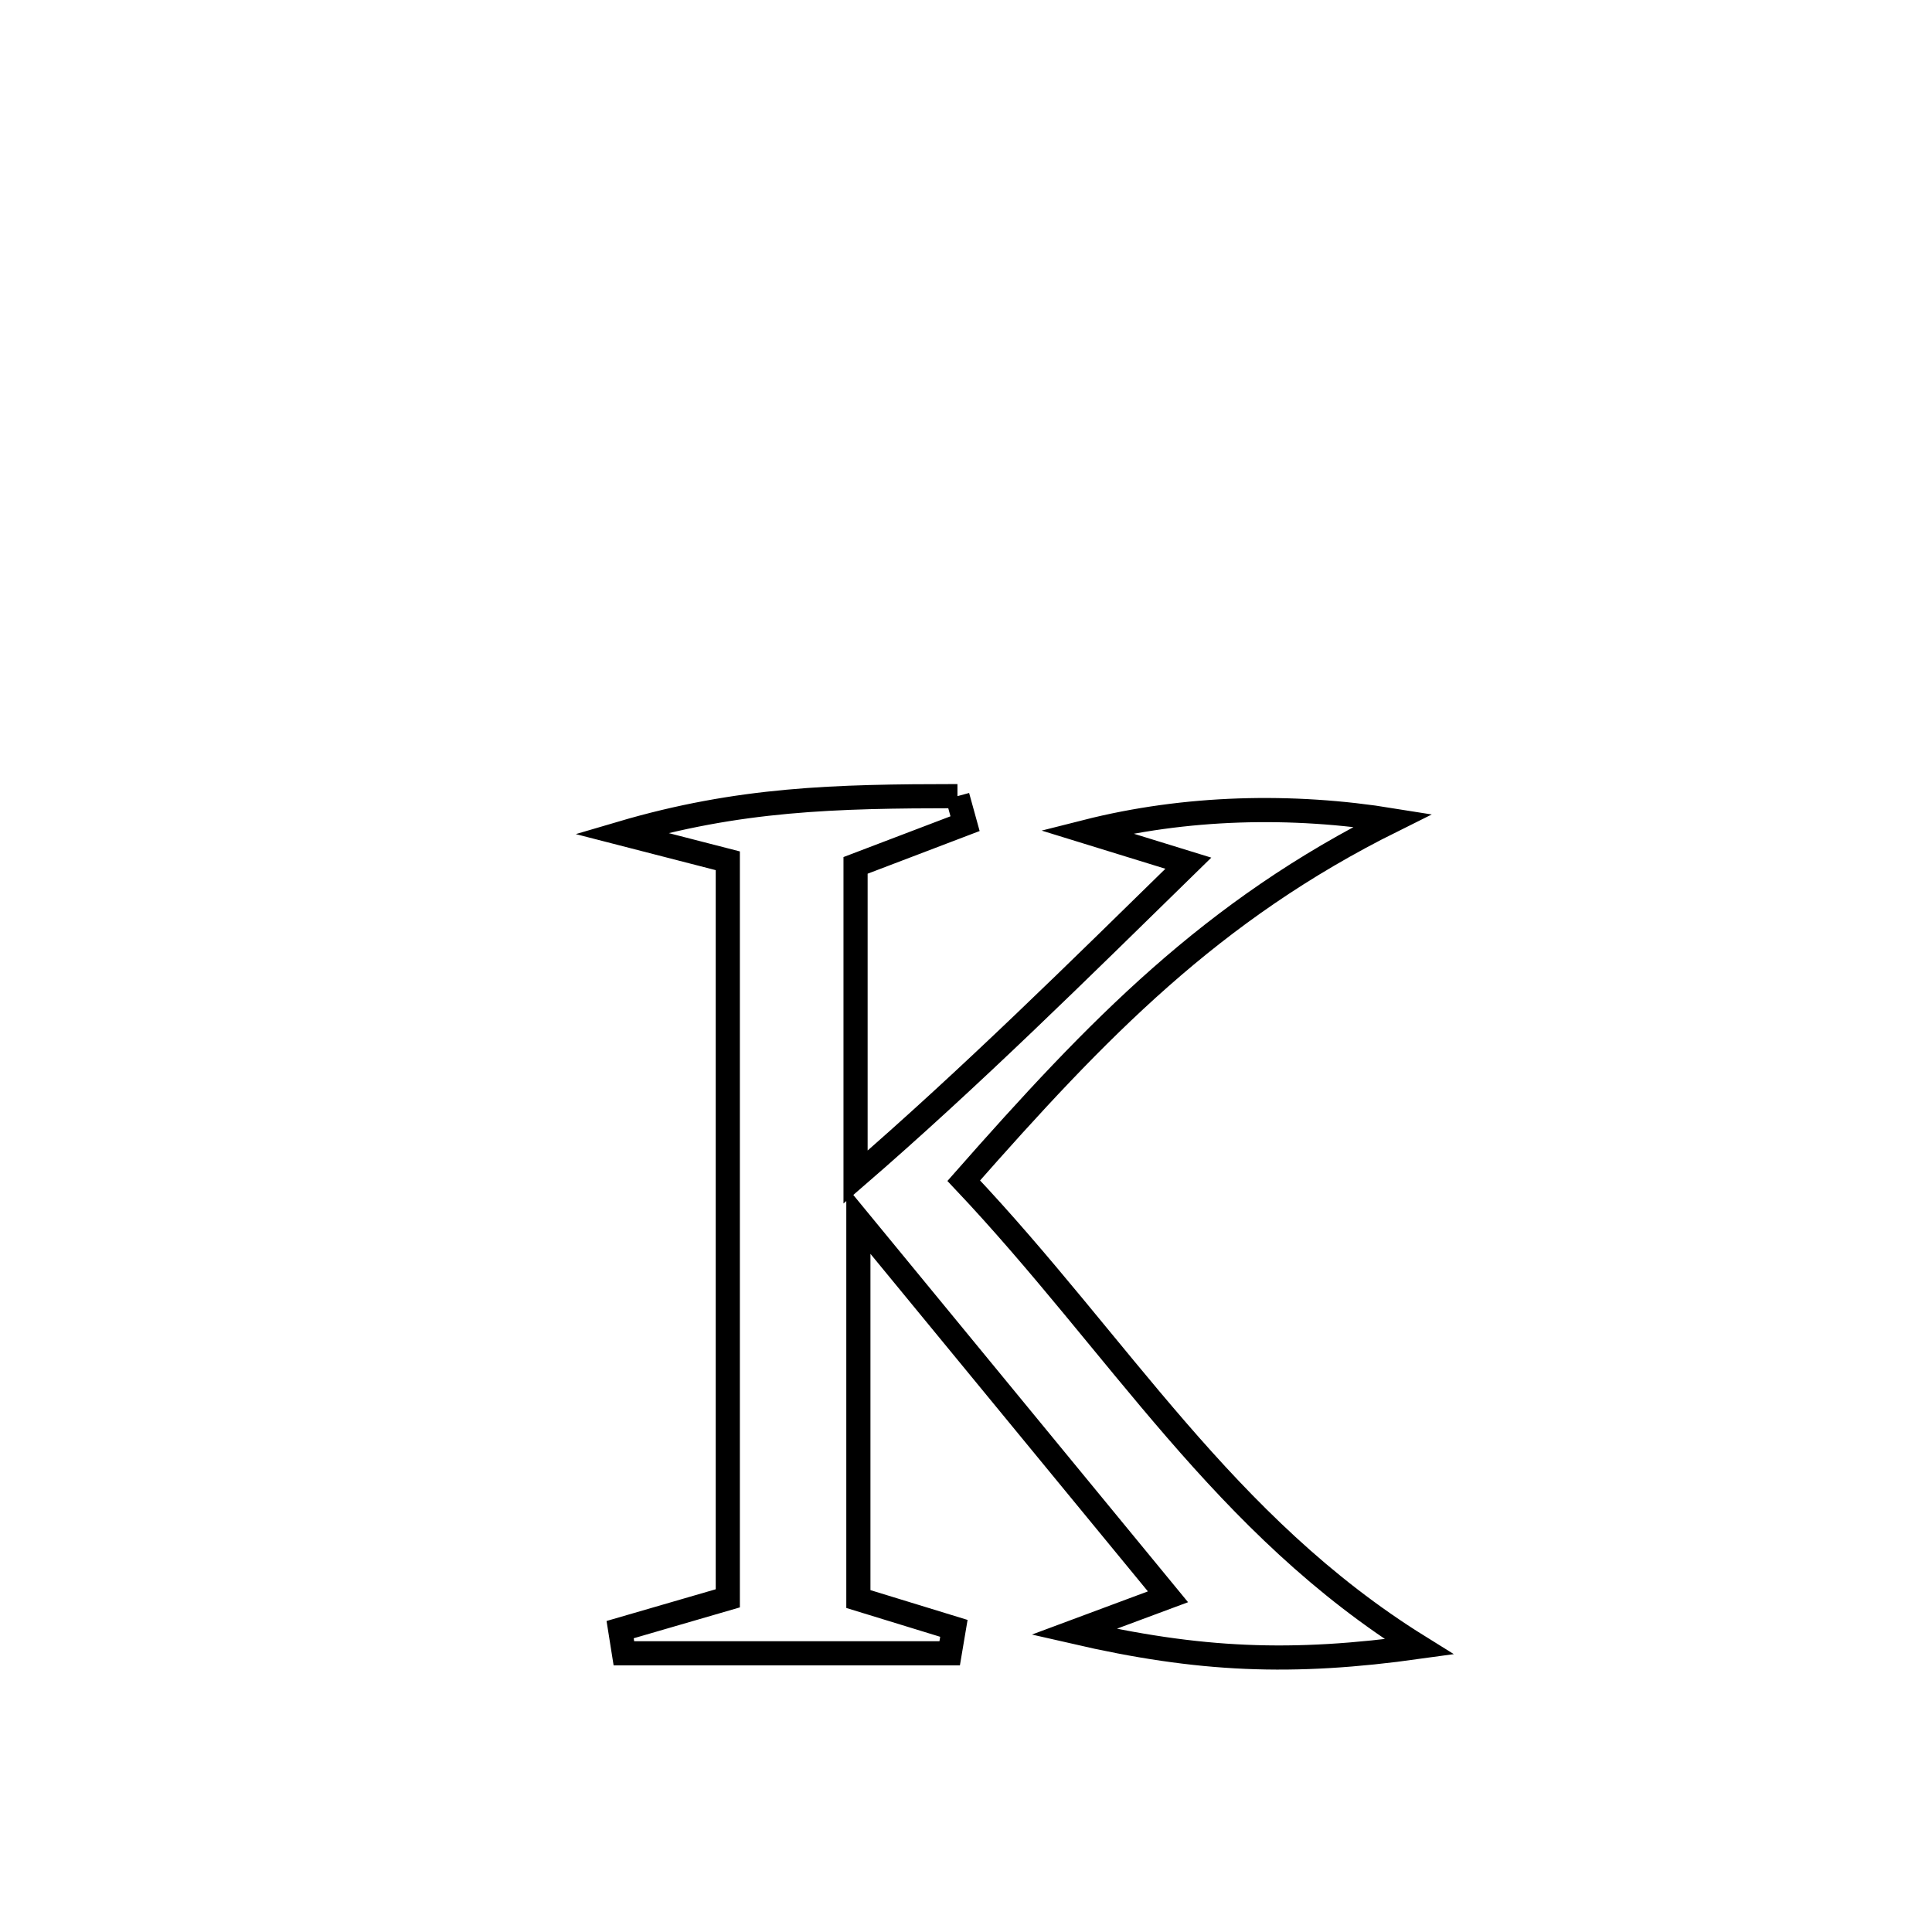 <svg xmlns="http://www.w3.org/2000/svg" viewBox="0.0 0.0 24.0 24.0" height="200px" width="200px"><path fill="none" stroke="black" stroke-width=".3" stroke-opacity="1.0"  filling="0" d="M11.894 9.89 L11.894 9.89 C11.925 10.004 11.956 10.118 11.988 10.232 L11.988 10.232 C11.535 10.405 11.081 10.577 10.628 10.75 L10.628 10.75 C10.628 12.041 10.628 13.331 10.628 14.622 L10.628 14.622 C12.068 13.376 13.401 12.054 14.762 10.723 L14.762 10.723 C14.34 10.593 13.917 10.462 13.495 10.332 L13.495 10.332 C14.726 10.02 16.048 9.988 17.301 10.191 L17.301 10.191 C15.046 11.311 13.634 12.78 11.972 14.667 L11.972 14.667 C12.937 15.688 13.744 16.758 14.613 17.762 C15.482 18.766 16.414 19.702 17.629 20.457 L17.629 20.457 C16.045 20.678 14.9 20.63 13.34 20.271 L13.34 20.271 C13.729 20.126 14.119 19.981 14.509 19.836 L14.509 19.836 C13.227 18.276 11.945 16.717 10.663 15.157 L10.663 15.157 C10.663 16.726 10.663 18.295 10.663 19.864 L10.663 19.864 C11.058 19.986 11.453 20.107 11.849 20.228 L11.849 20.228 C11.831 20.331 11.814 20.435 11.797 20.538 L11.797 20.538 C10.448 20.538 9.099 20.538 7.75 20.538 L7.75 20.538 C7.734 20.44 7.718 20.342 7.703 20.244 L7.703 20.244 C8.149 20.115 8.595 19.985 9.041 19.855 L9.041 19.855 C9.041 18.328 9.041 16.801 9.041 15.274 C9.041 13.747 9.041 12.22 9.041 10.693 L9.041 10.693 C8.6 10.58 8.158 10.466 7.716 10.352 L7.716 10.352 C9.182 9.92 10.373 9.891 11.894 9.89 L11.894 9.89"></path></svg>